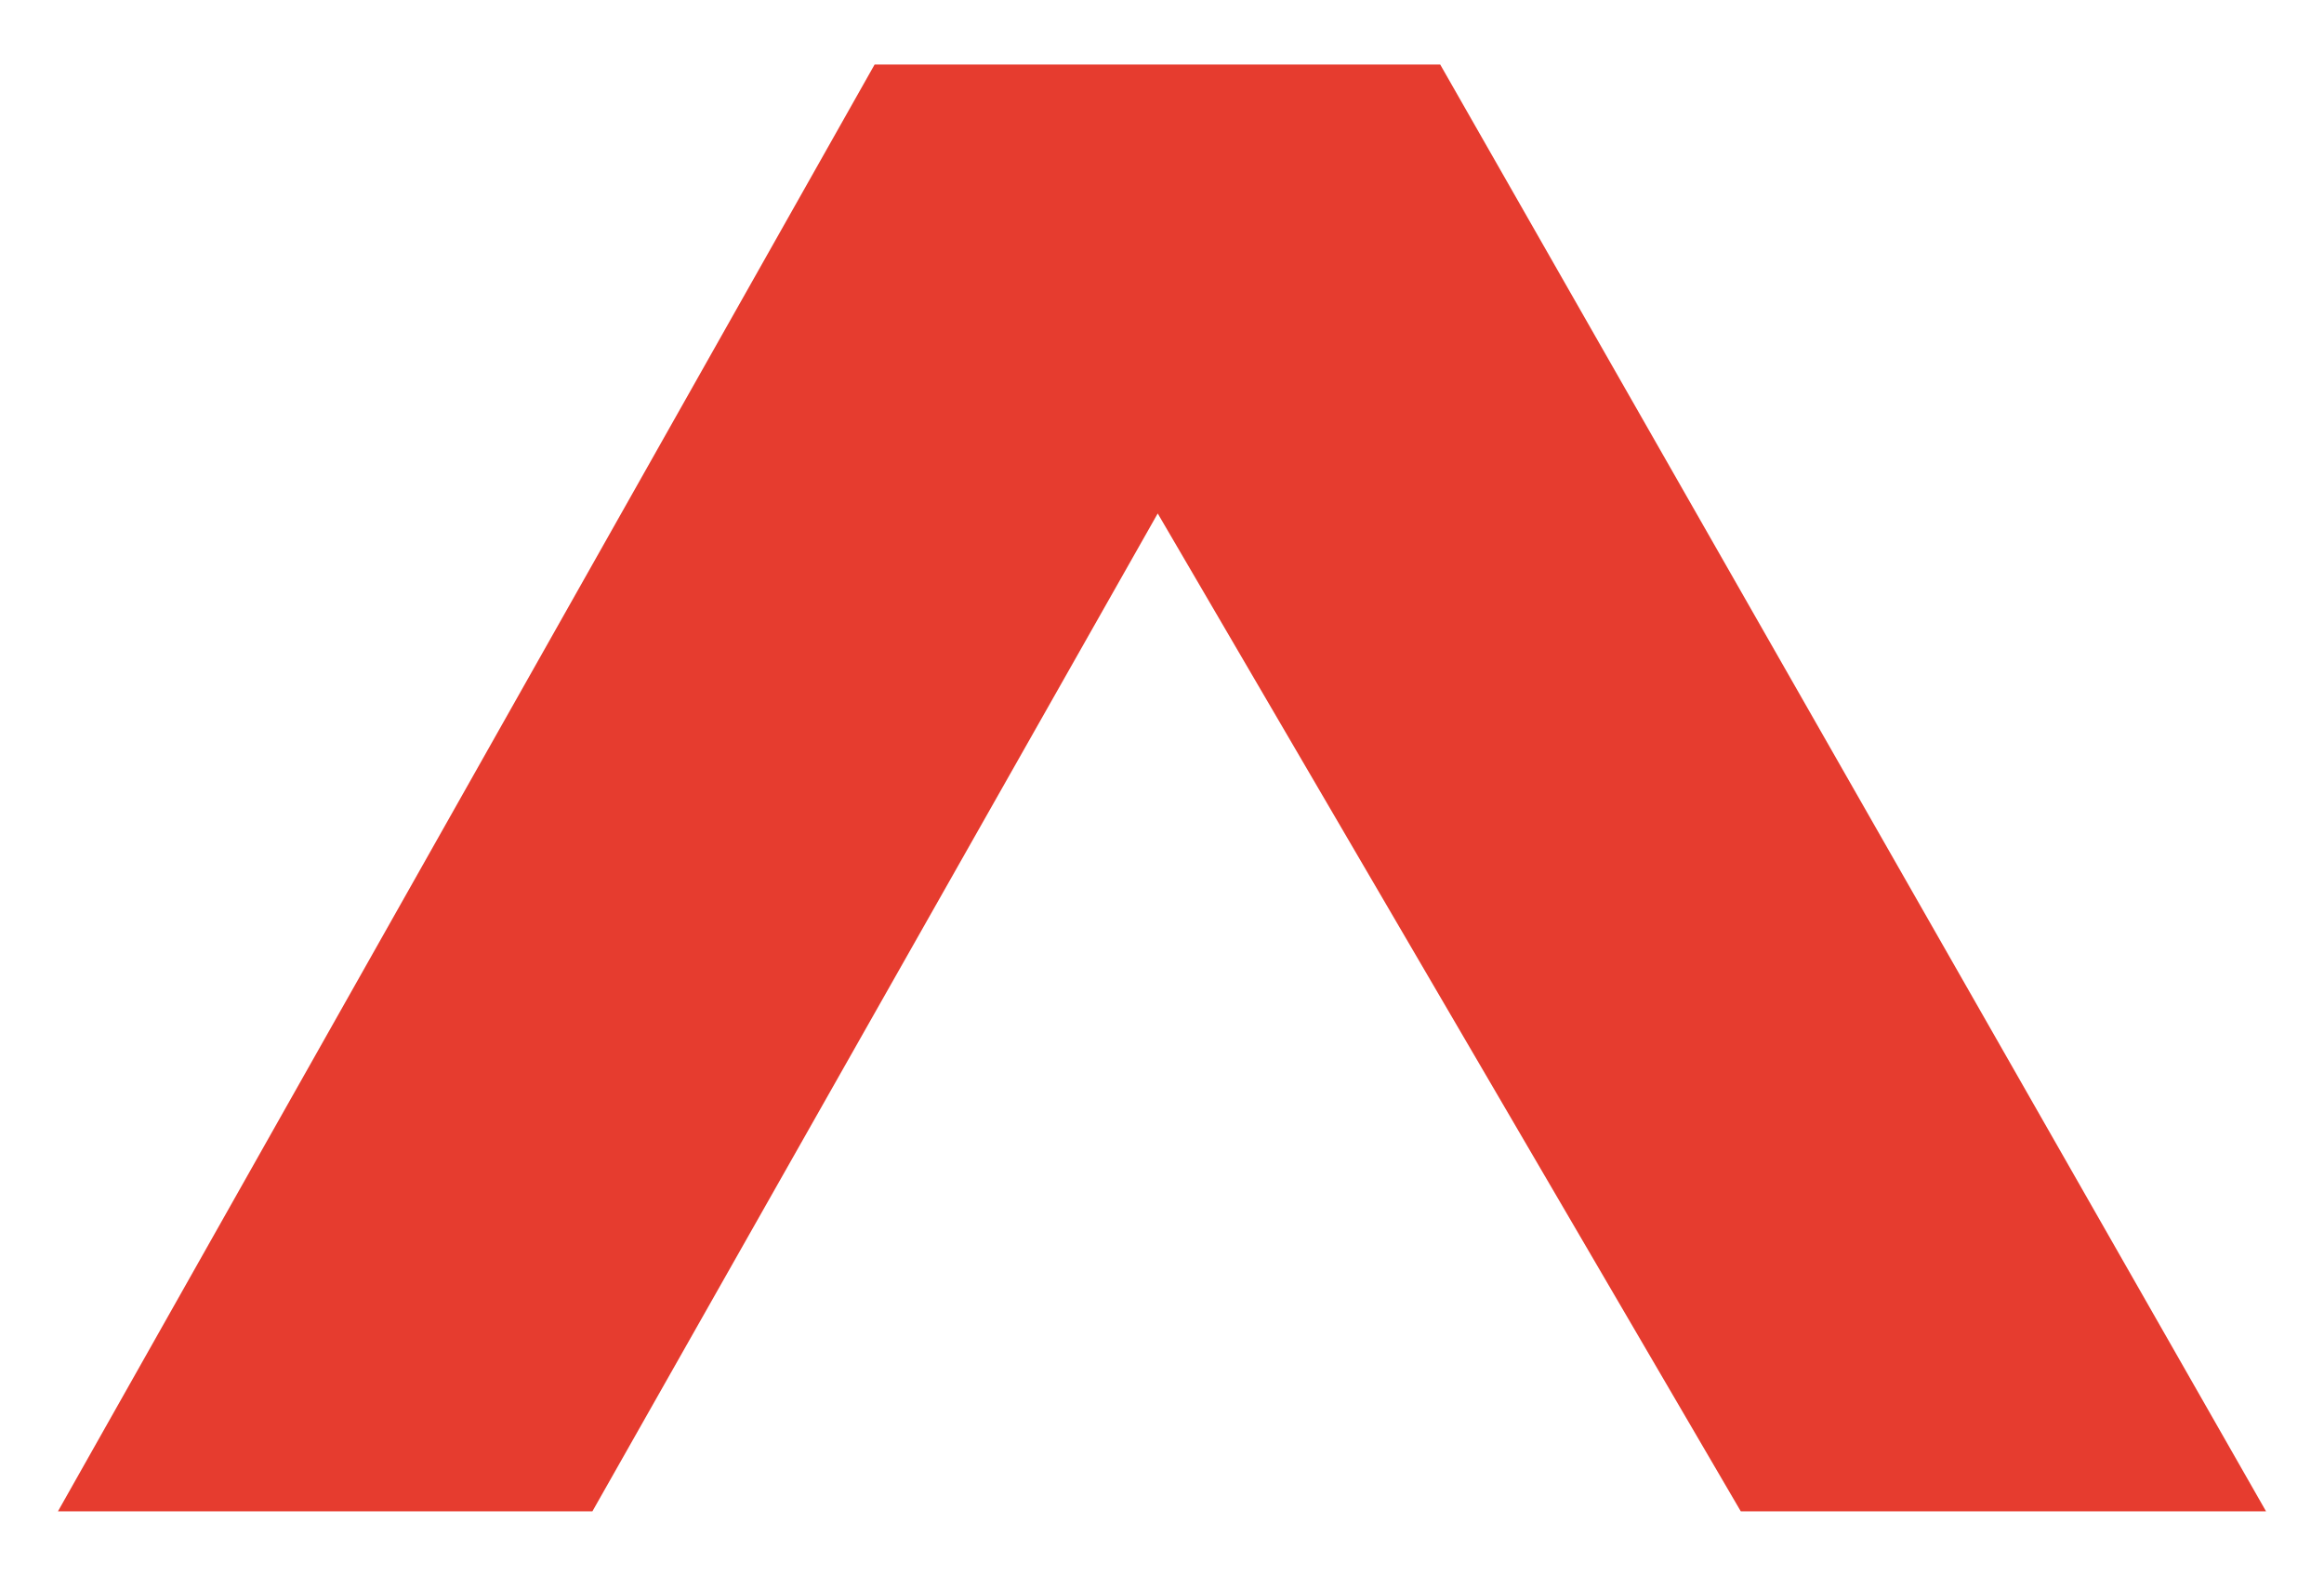 <svg id="Capa_1" data-name="Capa 1" xmlns="http://www.w3.org/2000/svg" viewBox="0 0 187.33 127"><defs><style>.cls-1{fill:#e63c2f;}</style></defs><title>Artboard 6</title><path class="cls-1" d="M70.5,5.2h45.59L182.66,121.8H140.32l-47-80.42L47.75,121.8H4.67ZM47.75,121.8H4.67"/></svg>